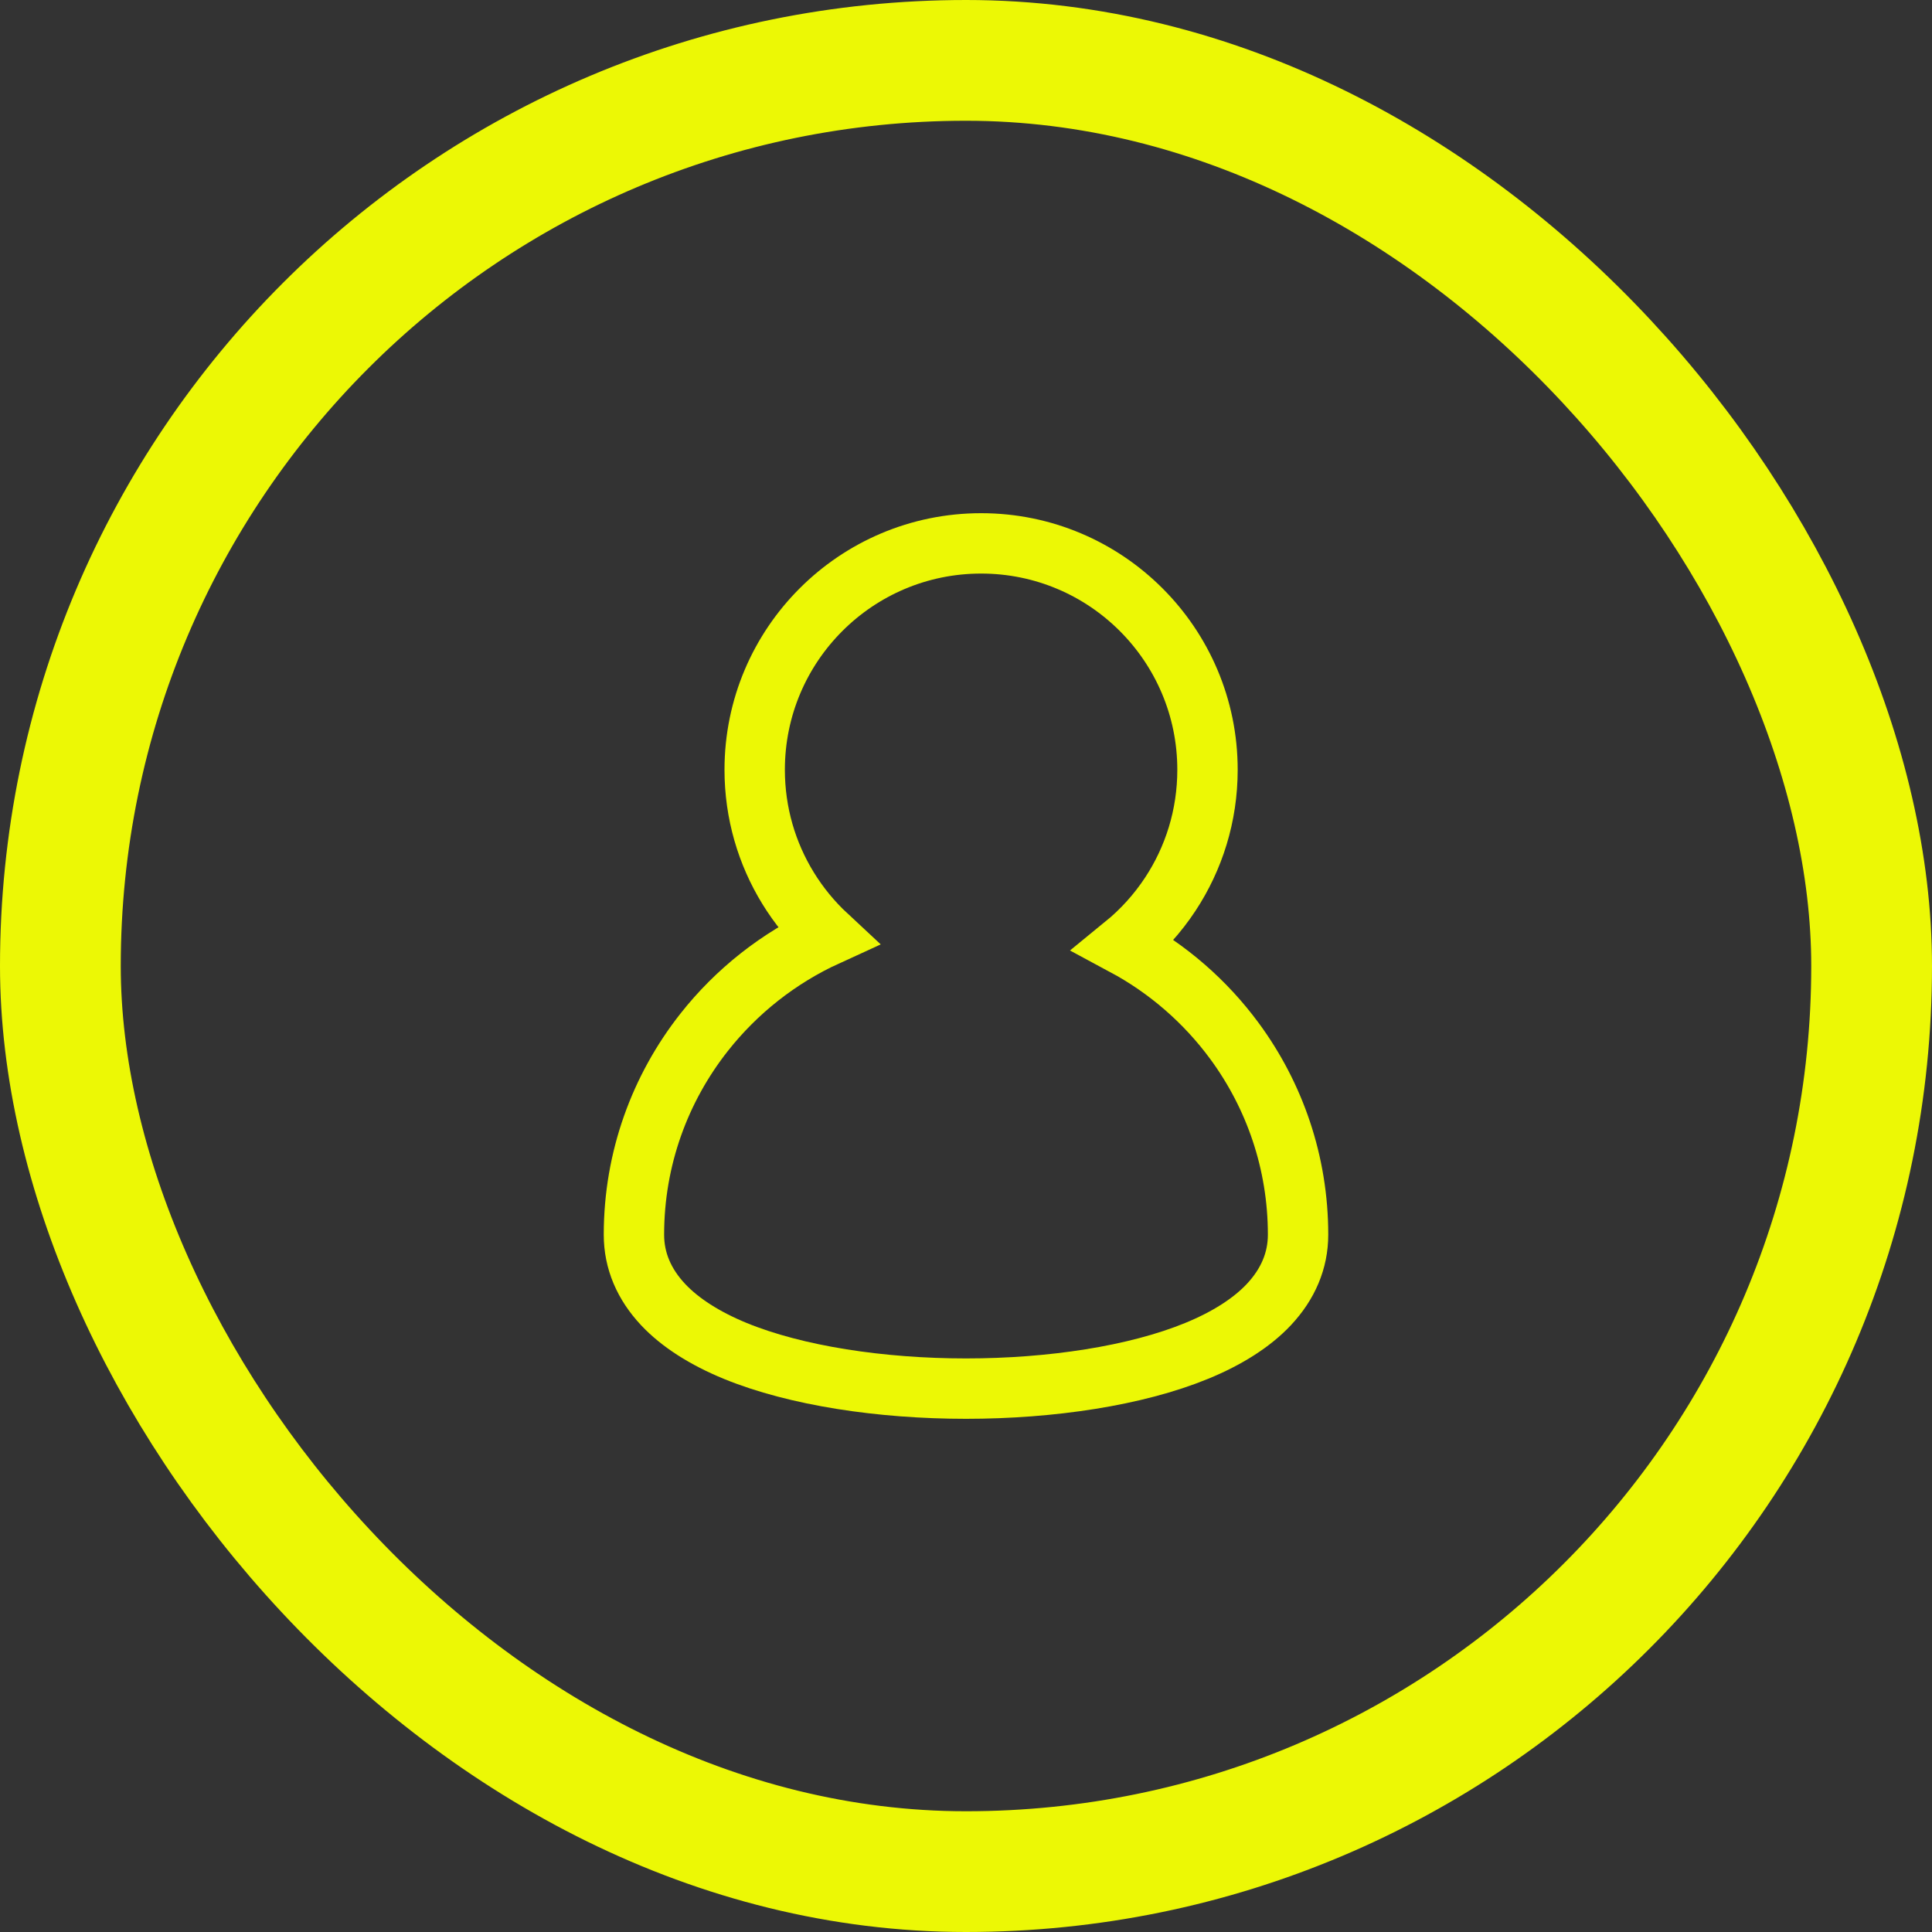 <svg xmlns="http://www.w3.org/2000/svg" width="64" height="64" viewBox="0 0 64 64">
    <rect x="0" y="0" width="64" height="64" fill="#333333" stroke="none"/>
    <g fill="none" fill-rule="evenodd" stroke="#ECF805">
        <rect width="60" height="60" x="2" y="2" stroke-width="4" rx="30"/>
        <path stroke-linecap="round" stroke-width="2" d="M32.5 18c-2.071 0-3.946.84-5.303 2.197C25.839 21.554 25 23.429 25 25.5c0 1.436.404 2.778 1.104 3.918.358.584.795 1.115 1.294 1.579-1.605.733-3.001 1.839-4.076 3.204C21.867 36.05 21 38.374 21 40.9c0 .863.334 1.64.964 2.313.563.601 1.382 1.123 2.395 1.539C26.37 45.575 29.182 46 32 46c2.818 0 5.631-.425 7.64-1.25 1.014-.415 1.833-.937 2.396-1.538.63-.674.964-1.45.964-2.313 0-2.397-.782-4.615-2.107-6.415-.962-1.307-2.21-2.394-3.655-3.17.591-.482 1.108-1.053 1.529-1.692.78-1.183 1.233-2.6 1.233-4.122 0-2.071-.84-3.946-2.197-5.303C36.446 18.839 34.571 18 32.5 18z"/>
    </g>
</svg>
